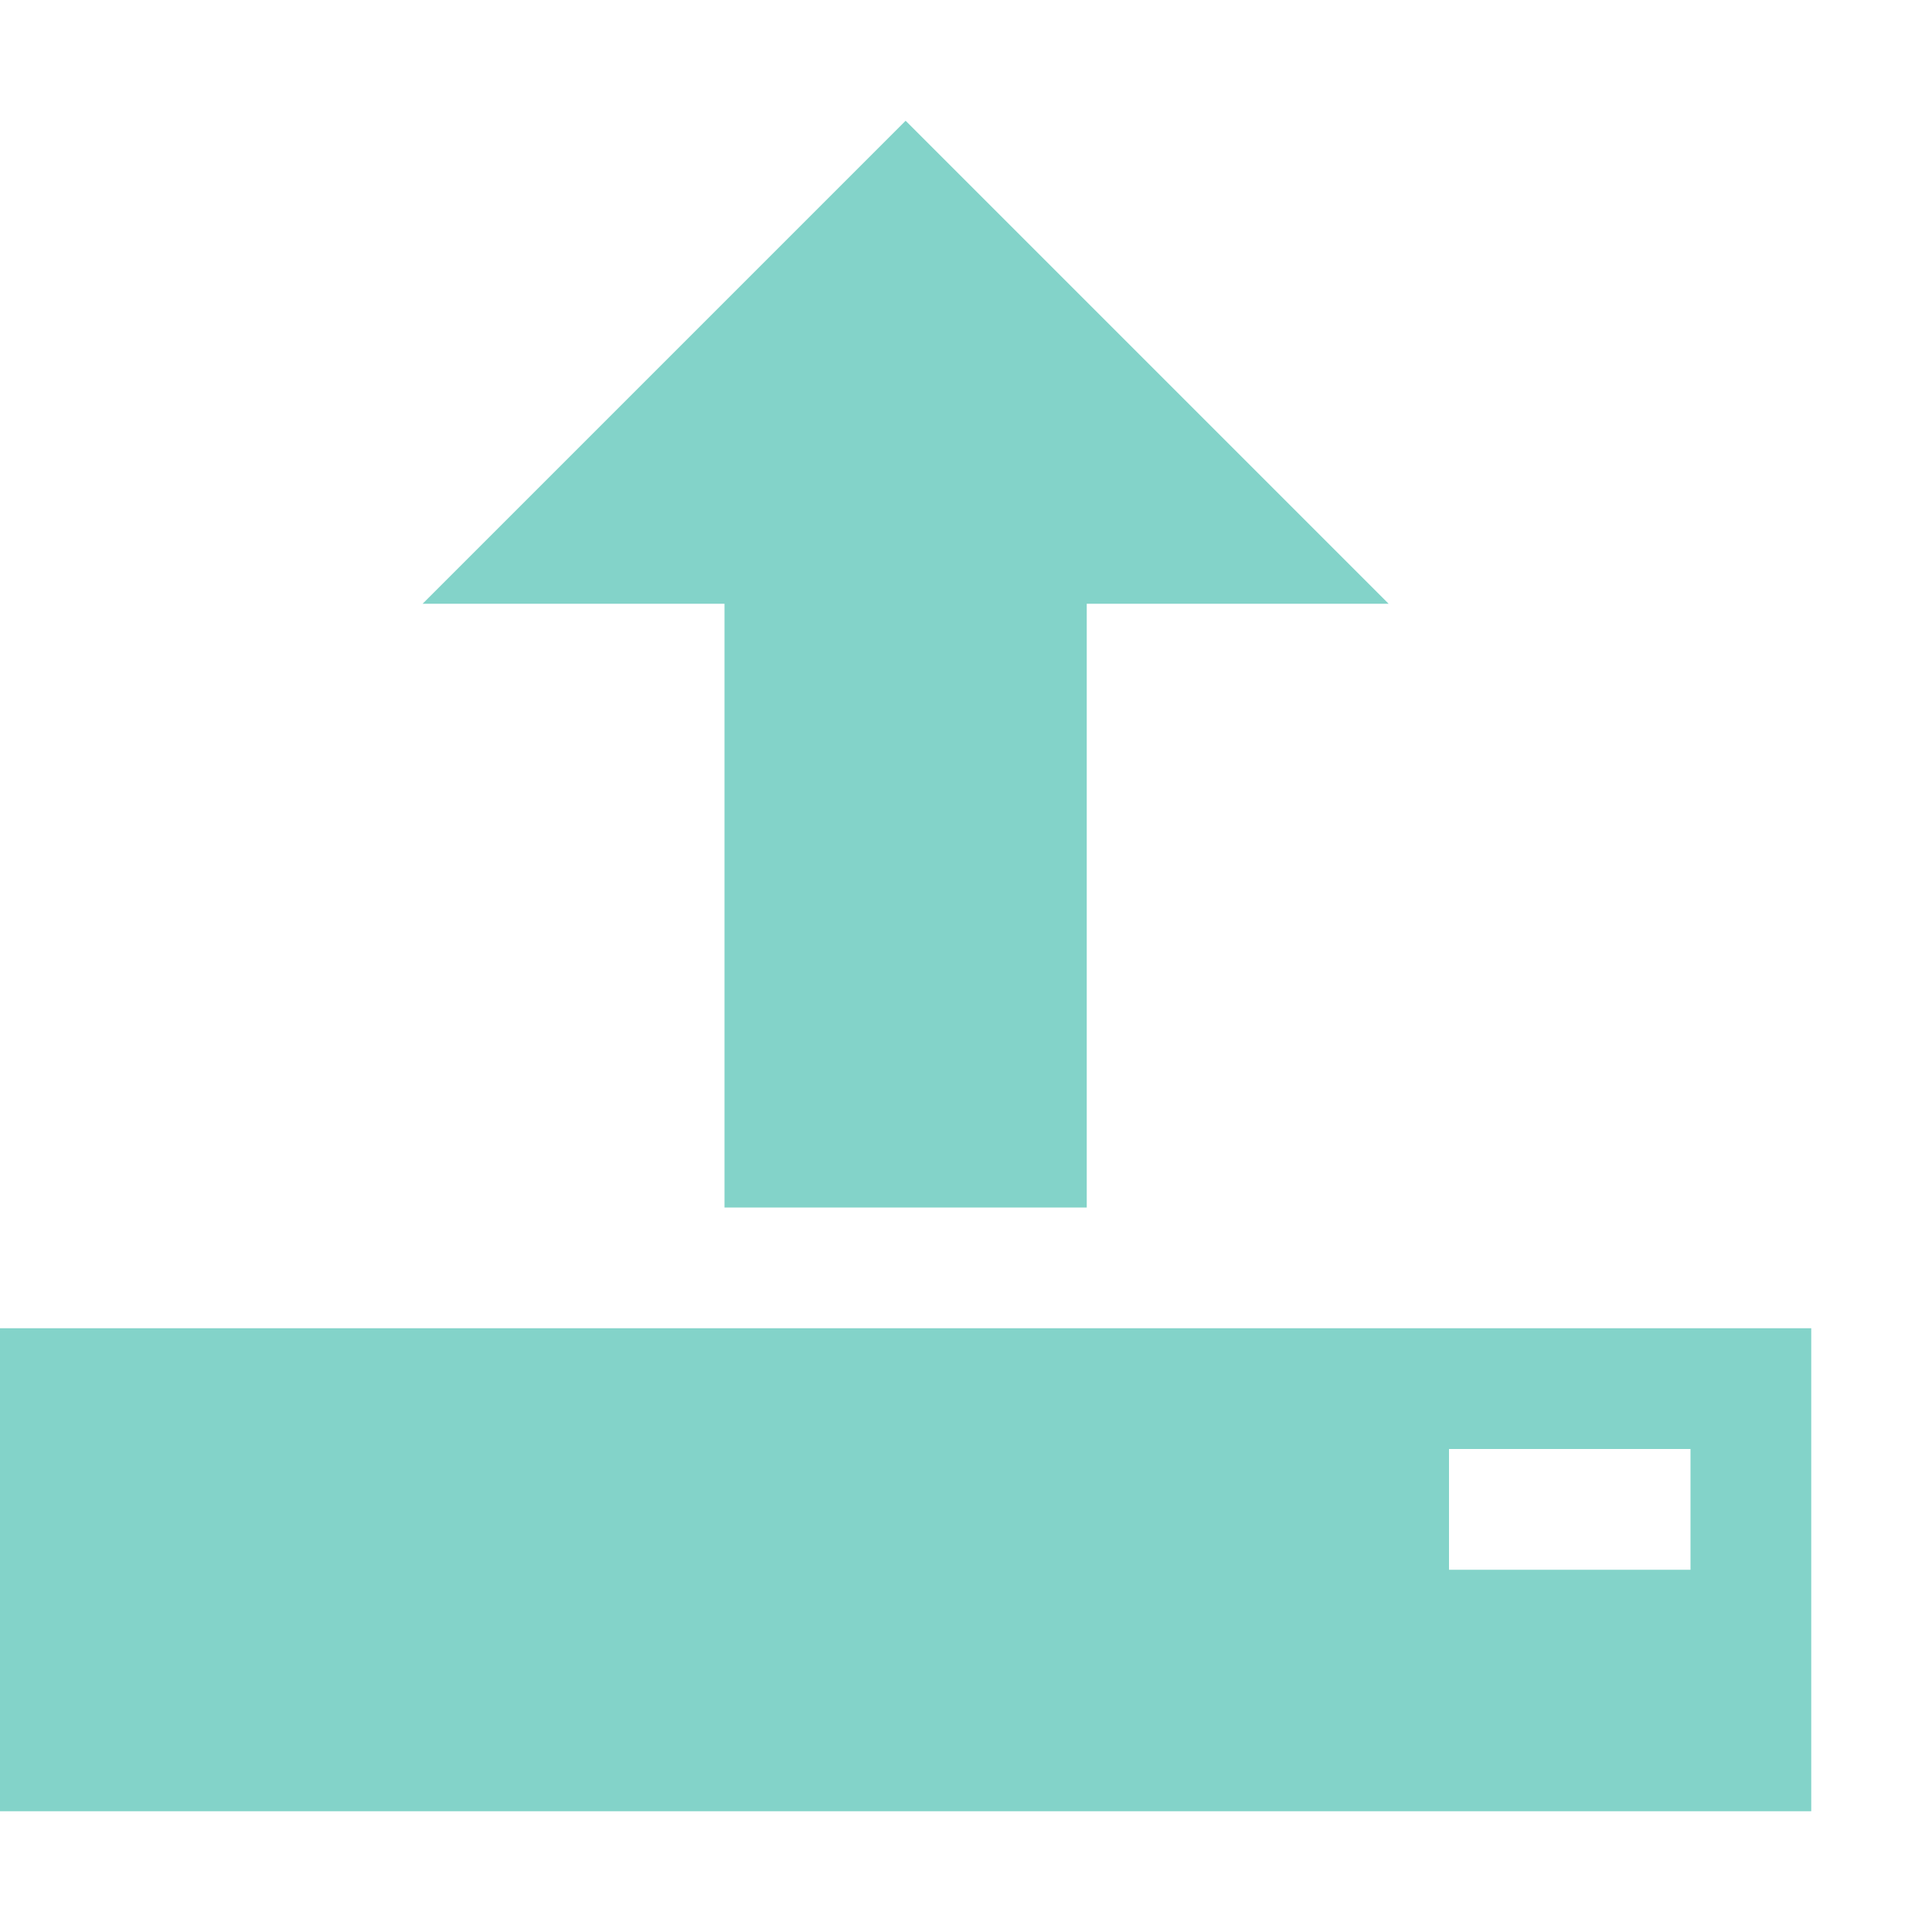 <?xml version="1.0" encoding="utf-8"?>
<!-- Generated by IcoMoon.io -->
<!DOCTYPE svg PUBLIC "-//W3C//DTD SVG 1.1//EN" "http://www.w3.org/Graphics/SVG/1.1/DTD/svg11.dtd">
<svg version="1.1" xmlns="http://www.w3.org/2000/svg" xmlns:xlink="http://www.w3.org/1999/xlink" width="128" height="128" viewBox="0 0 128 128">
<g>
</g>
	<path d="M60 88h-60v32h120v-32h-60zM112 104h-16v-8h16v8zM28 40l32-32 32 32h-20v40h-24v-40z" fill="#83d3c9" />
</svg>
